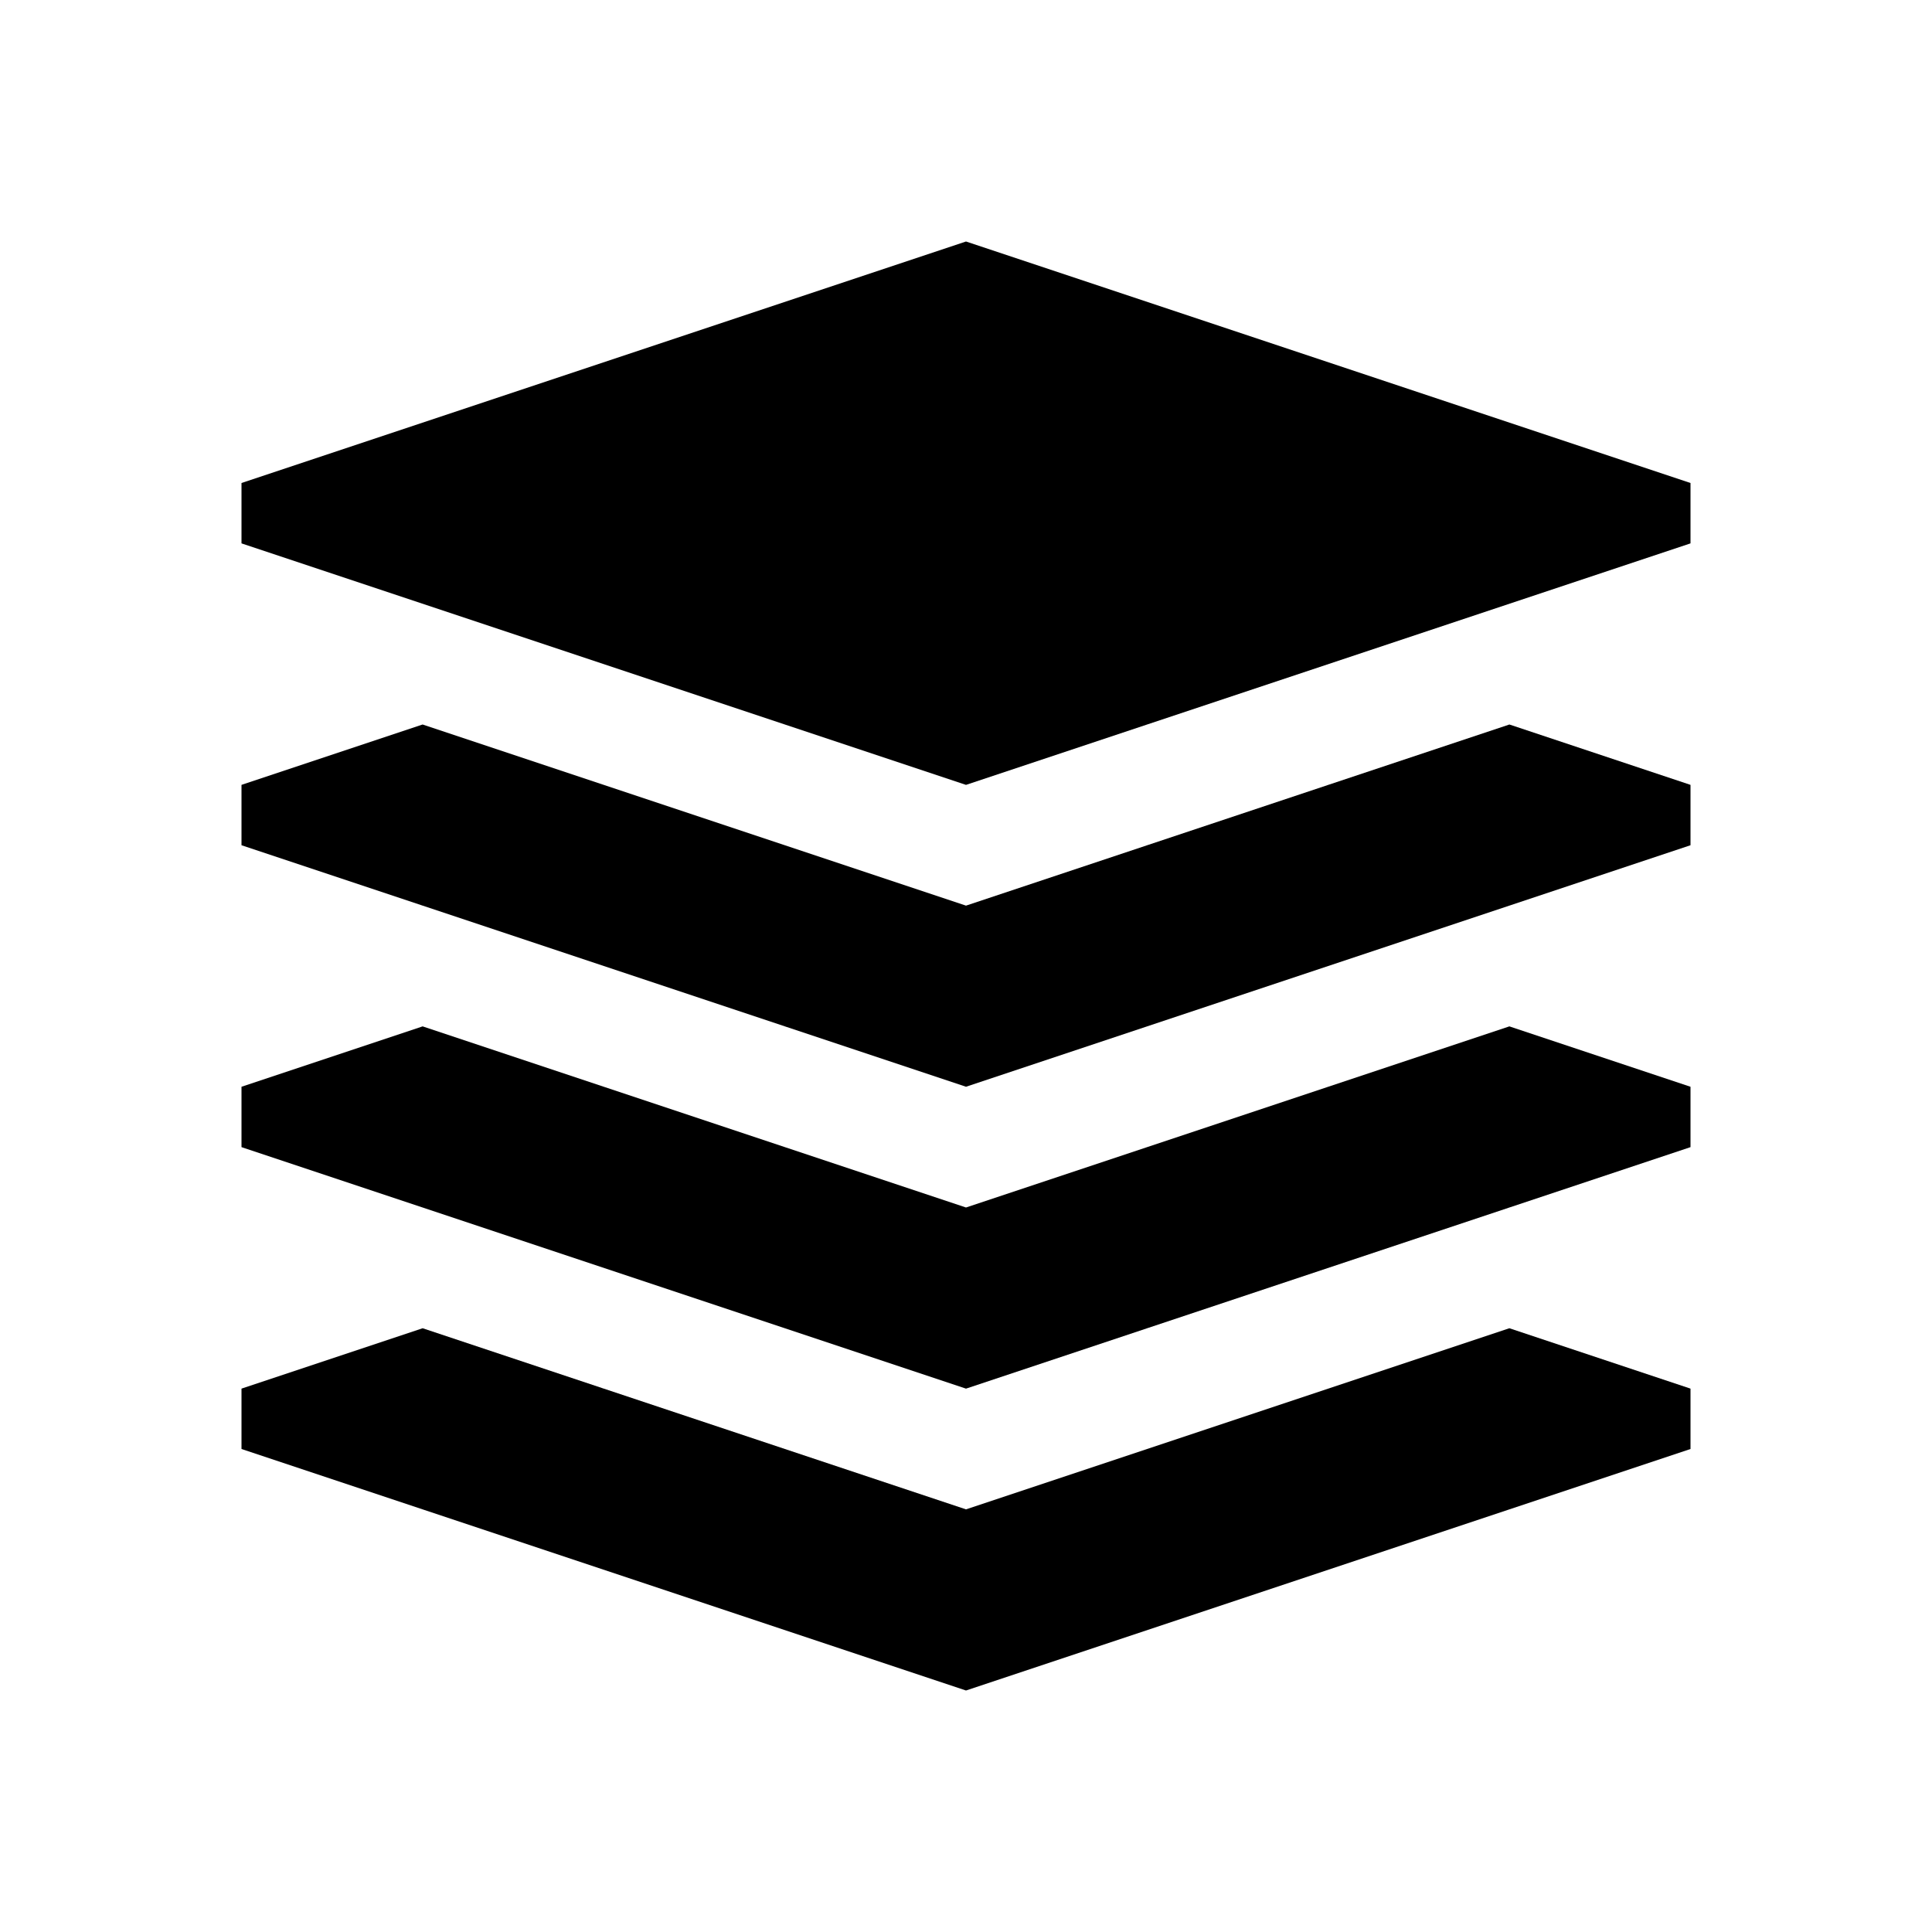 <svg t="1632737590424" class="icon" viewBox="0 0 1024 1024" version="1.1" xmlns="http://www.w3.org/2000/svg" p-id="2271" width="300" height="300"><path d="M896 256v32L512 416 128 288v-32l384-128 384 128zM512 480L224 384l-96 32v32l384 128 384-128v-32l-96-32-288 96z m0 160L224 544l-96 32v32l384 128 384-128v-32l-96-32-288 96z m0 160L224 704l-96 32v32l384 128 384-128v-32l-96-32-288 96z" p-id="2272"></path></svg>